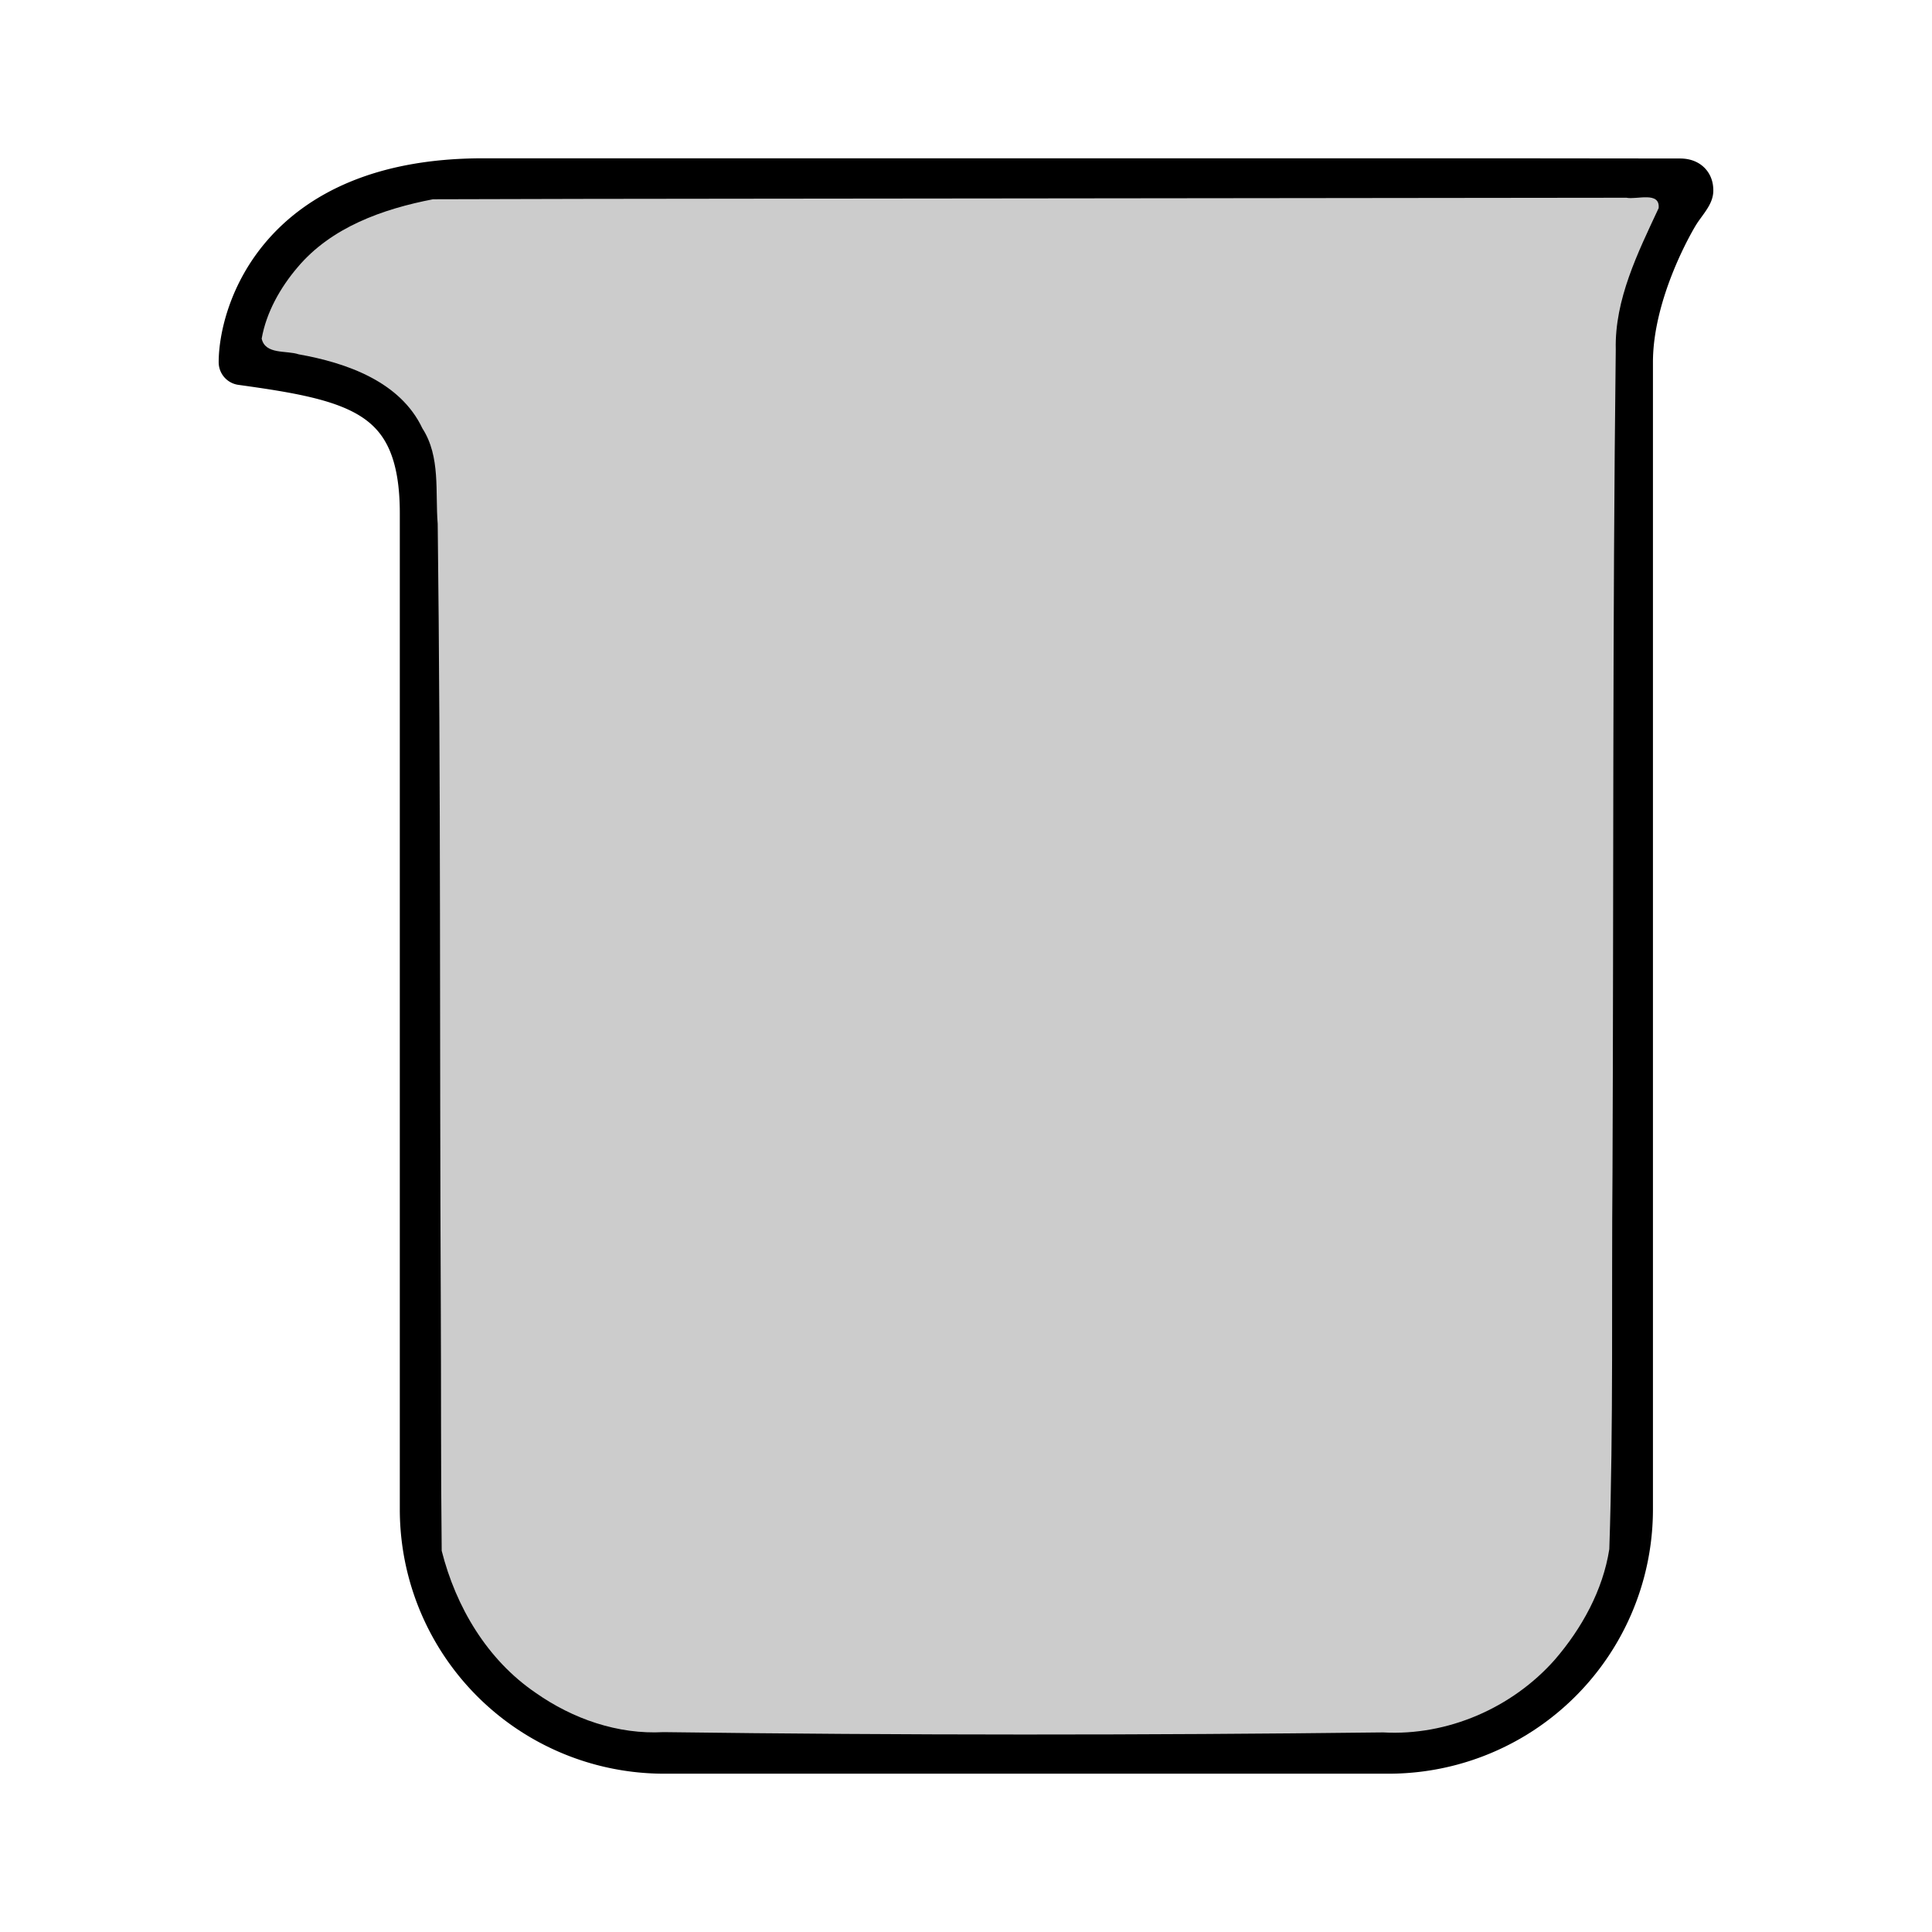 <?xml version="1.0" encoding="UTF-8" standalone="no"?>
<!-- Uploaded to: SVG Repo, www.svgrepo.com, Generator: SVG Repo Mixer Tools -->

<svg
   width="800px"
   height="800px"
   viewBox="0 0 512 512"
   version="1.1"
   id="svg138"
   xmlns="http://www.w3.org/2000/svg"
   xmlns:svg="http://www.w3.org/2000/svg"
   xmlns:rdf="http://www.w3.org/1999/02/22-rdf-syntax-ns#"
   xmlns:cc="http://creativecommons.org/ns#"
   xmlns:dc="http://purl.org/dc/elements/1.1/">
  <defs
     id="defs142" />
  <title
     id="title132">ionicons-v5-g</title>
  <path
     d="M445.2,48.05,398,48H128C73.7,48,64,83.7,64,96c30.3,4.2,48,8,48,40V400A64,64,0,0,0,176,464H368a64,64,0,0,0,64-64V96c0-19,11.5-38.35,12.6-40,1.2-1.9,3.4-4.4,3.4-5.5S447.7,48.05,445.2,48.05Z"
     style="fill:none;stroke:#000000;stroke-linecap:round;stroke-linejoin:round;stroke-width:12.094;stroke-dasharray:none"
     id="path134" />
  <path
     style="fill:#cccccc;stroke-width:18.102;stroke-linecap:round;stroke-linejoin:round;fill-opacity:1"
     d="m 432.023,82.147 c -84.245,0.148 -168.503,0.082 -252.74,0.364 -20.748,4.021 -42.083,11.543 -56.095,28.211 -7.128,8.375 -12.924,18.631 -14.832,29.496 1.494,6.726 10.309,4.786 15.325,6.499 19.789,3.52 42.062,11.265 51.221,30.656 7.61,11.768 5.265,26.405 6.344,39.566 1.324,107.658 0.759,215.332 1.276,322.996 0.171,34.066 -0.012,68.16 0.378,102.209 5.859,23.234 18.825,45.128 38.866,58.785 15.368,10.812 34.042,17.345 52.969,16.307 99.323,1.306 198.67,1.295 297.994,0.117 26.684,1.508 53.445,-10.147 71.086,-30.107 11.162,-12.94 19.919,-28.767 22.566,-45.77 1.744,-51.965 0.877,-103.992 1.324,-155.982 0.492,-113.597 -0.016,-227.204 1.349,-340.795 -0.491,-20.672 9.157,-40.11 17.759,-58.521 0.639,-7.103 -9.066,-3.414 -13.354,-4.301 -80.479,0.09 -160.958,0.179 -241.437,0.269 z"
     id="path6231"
     transform="scale(0.64)" />
</svg>

